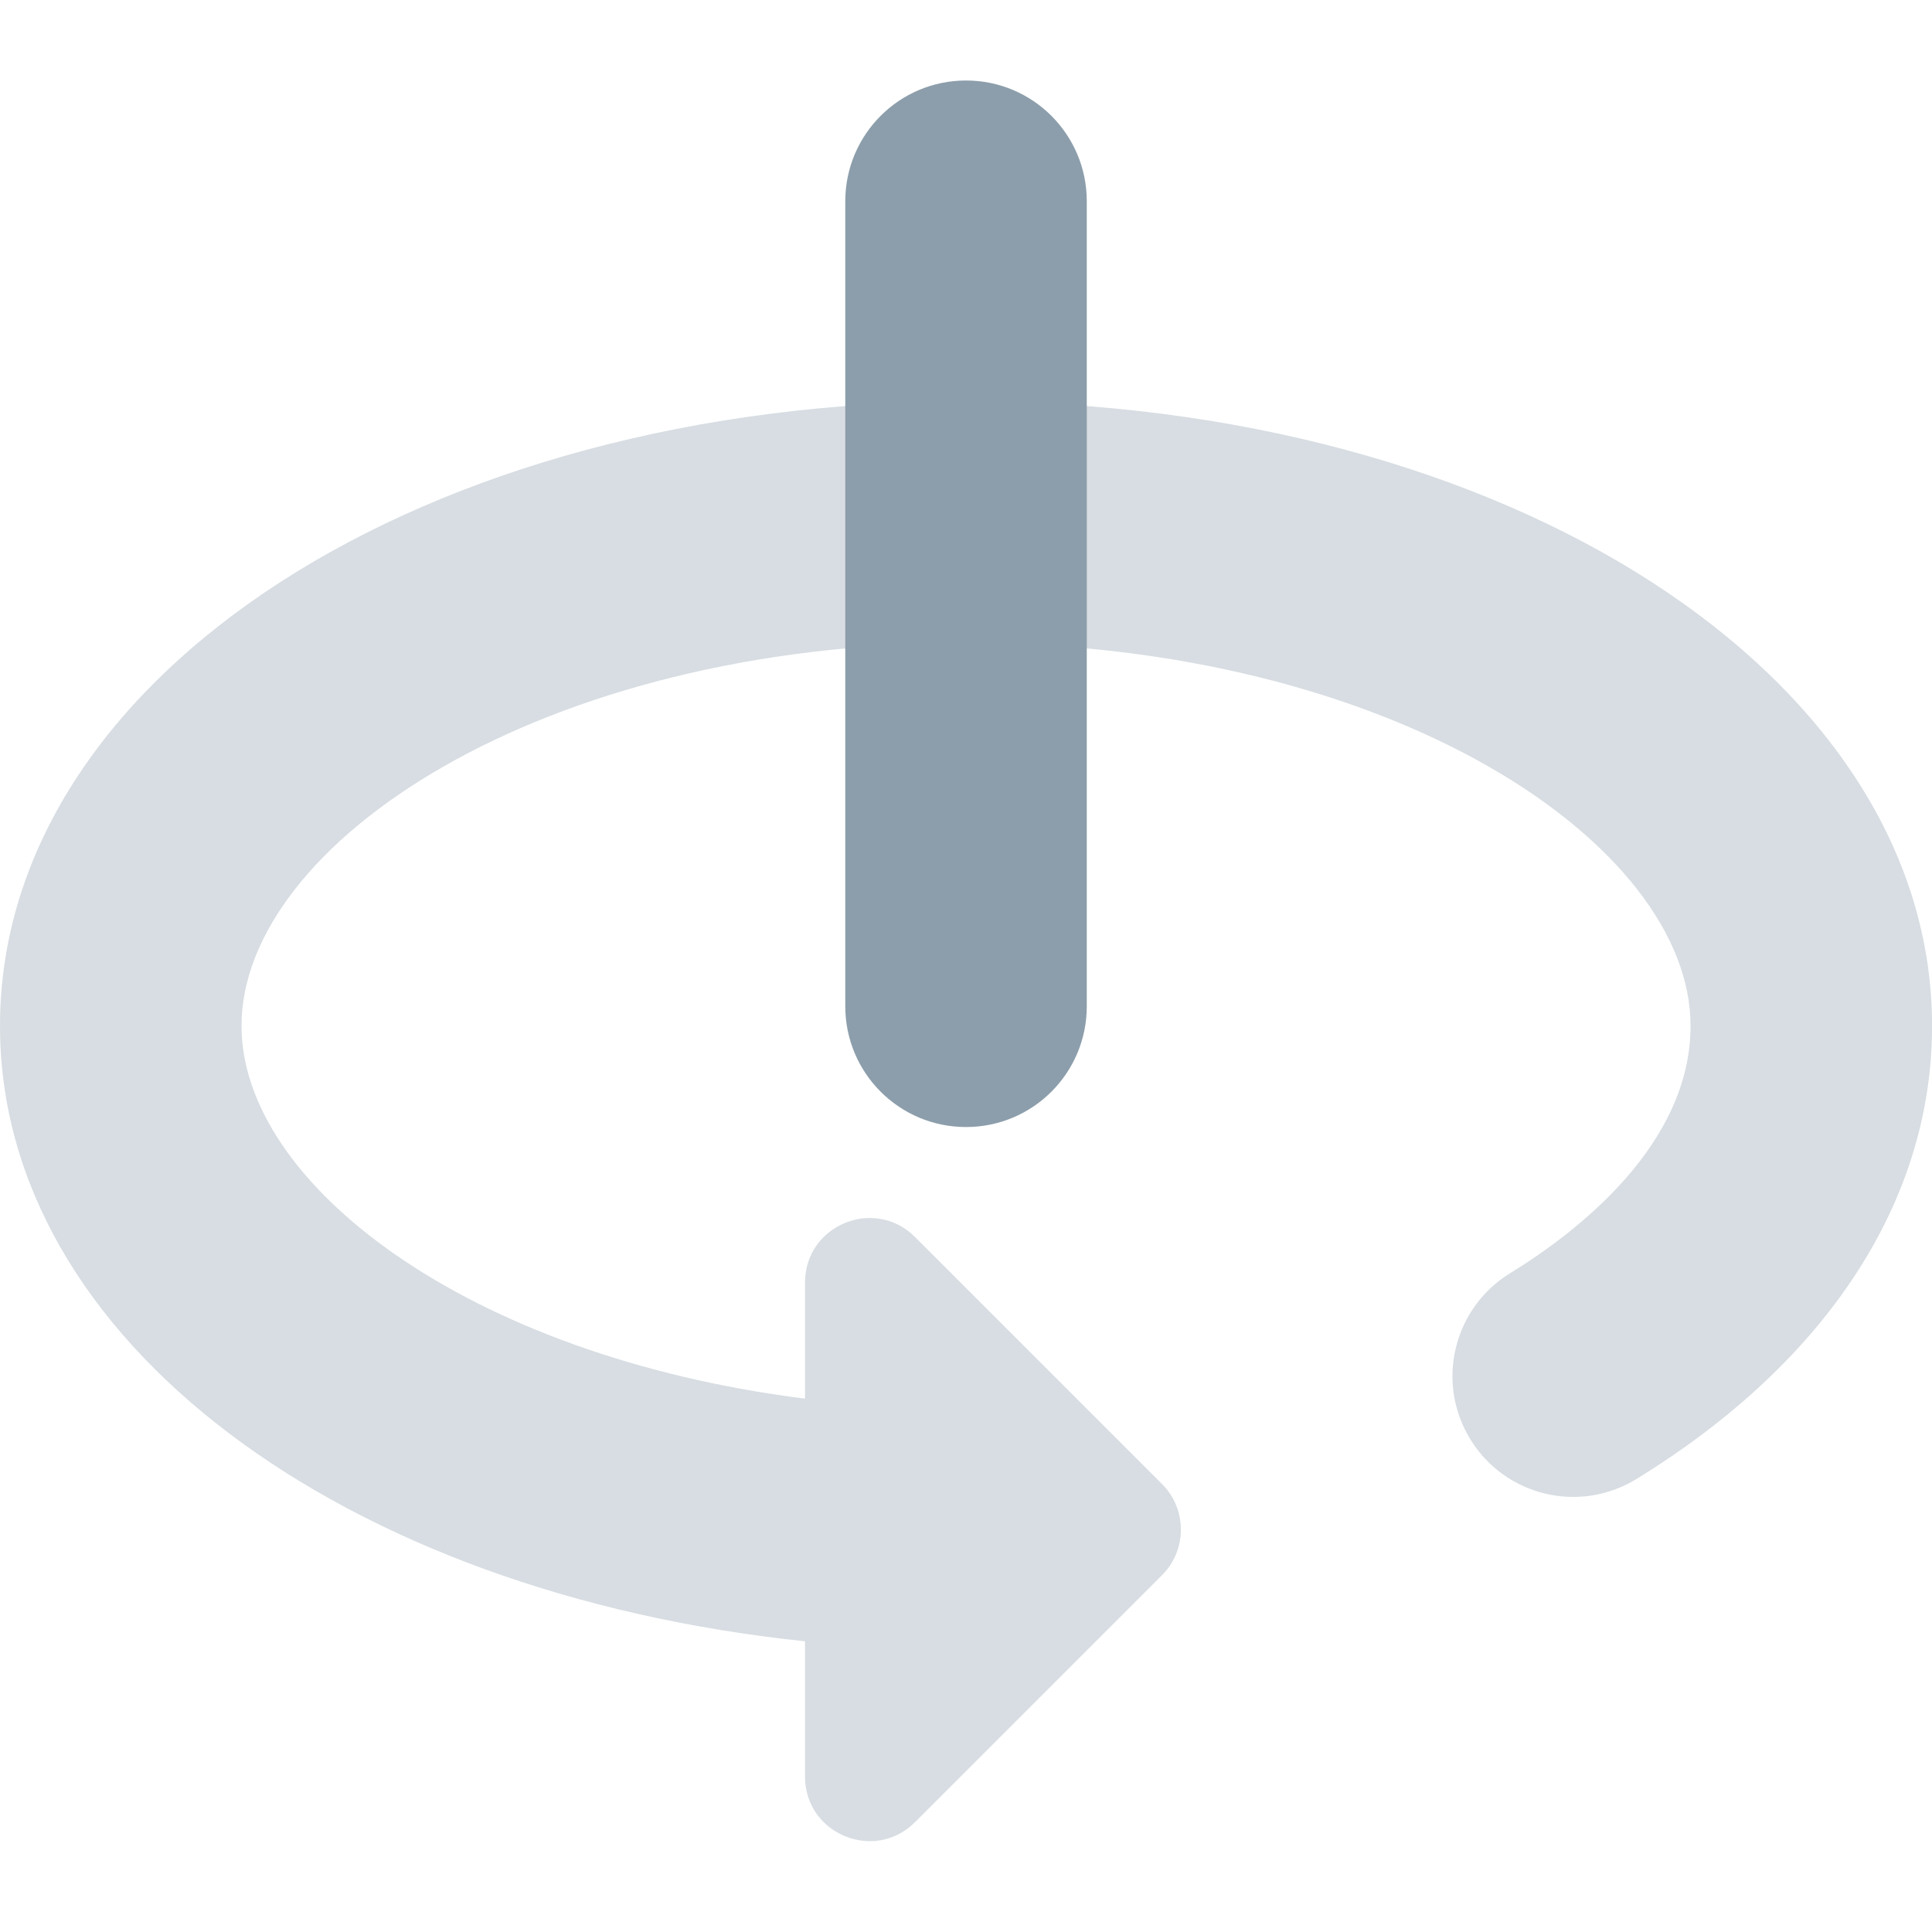 <svg xmlns="http://www.w3.org/2000/svg" xmlns:xlink="http://www.w3.org/1999/xlink" viewBox="0,0,256,256" width="48px" height="48px"><g fill="#8c9eab" fill-rule="nonzero" stroke="none" stroke-width="1" stroke-linecap="butt" stroke-linejoin="miter" stroke-miterlimit="10" stroke-dasharray="" stroke-dashoffset="0" font-family="none" font-weight="none" font-size="none" text-anchor="none" style="mix-blend-mode: normal"><g transform="scale(10.667,10.667)"><path d="M12,4.987c-6.729,0 -12,3.407 -12,7.757c0,3.907 4.258,7.044 10,7.644v1.681c0,0.713 0.862,1.07 1.366,0.566l3.069,-3.069c0.312,-0.312 0.312,-0.819 0,-1.131l-3.069,-3.069c-0.504,-0.504 -1.366,-0.147 -1.366,0.565v1.443c-4.209,-0.531 -7,-2.677 -7,-4.631c0,-2.25 3.696,-4.757 9,-4.757c5.304,0 9,2.507 9,4.757c0,1.475 -1.405,2.559 -2.243,3.074c-0.706,0.434 -0.926,1.358 -0.492,2.063c0.435,0.707 1.358,0.926 2.063,0.492c2.368,-1.455 3.672,-3.454 3.672,-5.628c0,-4.35 -5.271,-7.757 -12,-7.757z" opacity="0.35"></path><path d="M12,14c-0.829,0 -1.5,-0.671 -1.5,-1.5v-10c0,-0.829 0.671,-1.5 1.5,-1.5c0.829,0 1.5,0.671 1.5,1.5v10c0,0.829 -0.671,1.5 -1.5,1.5z"></path></g></g></svg>